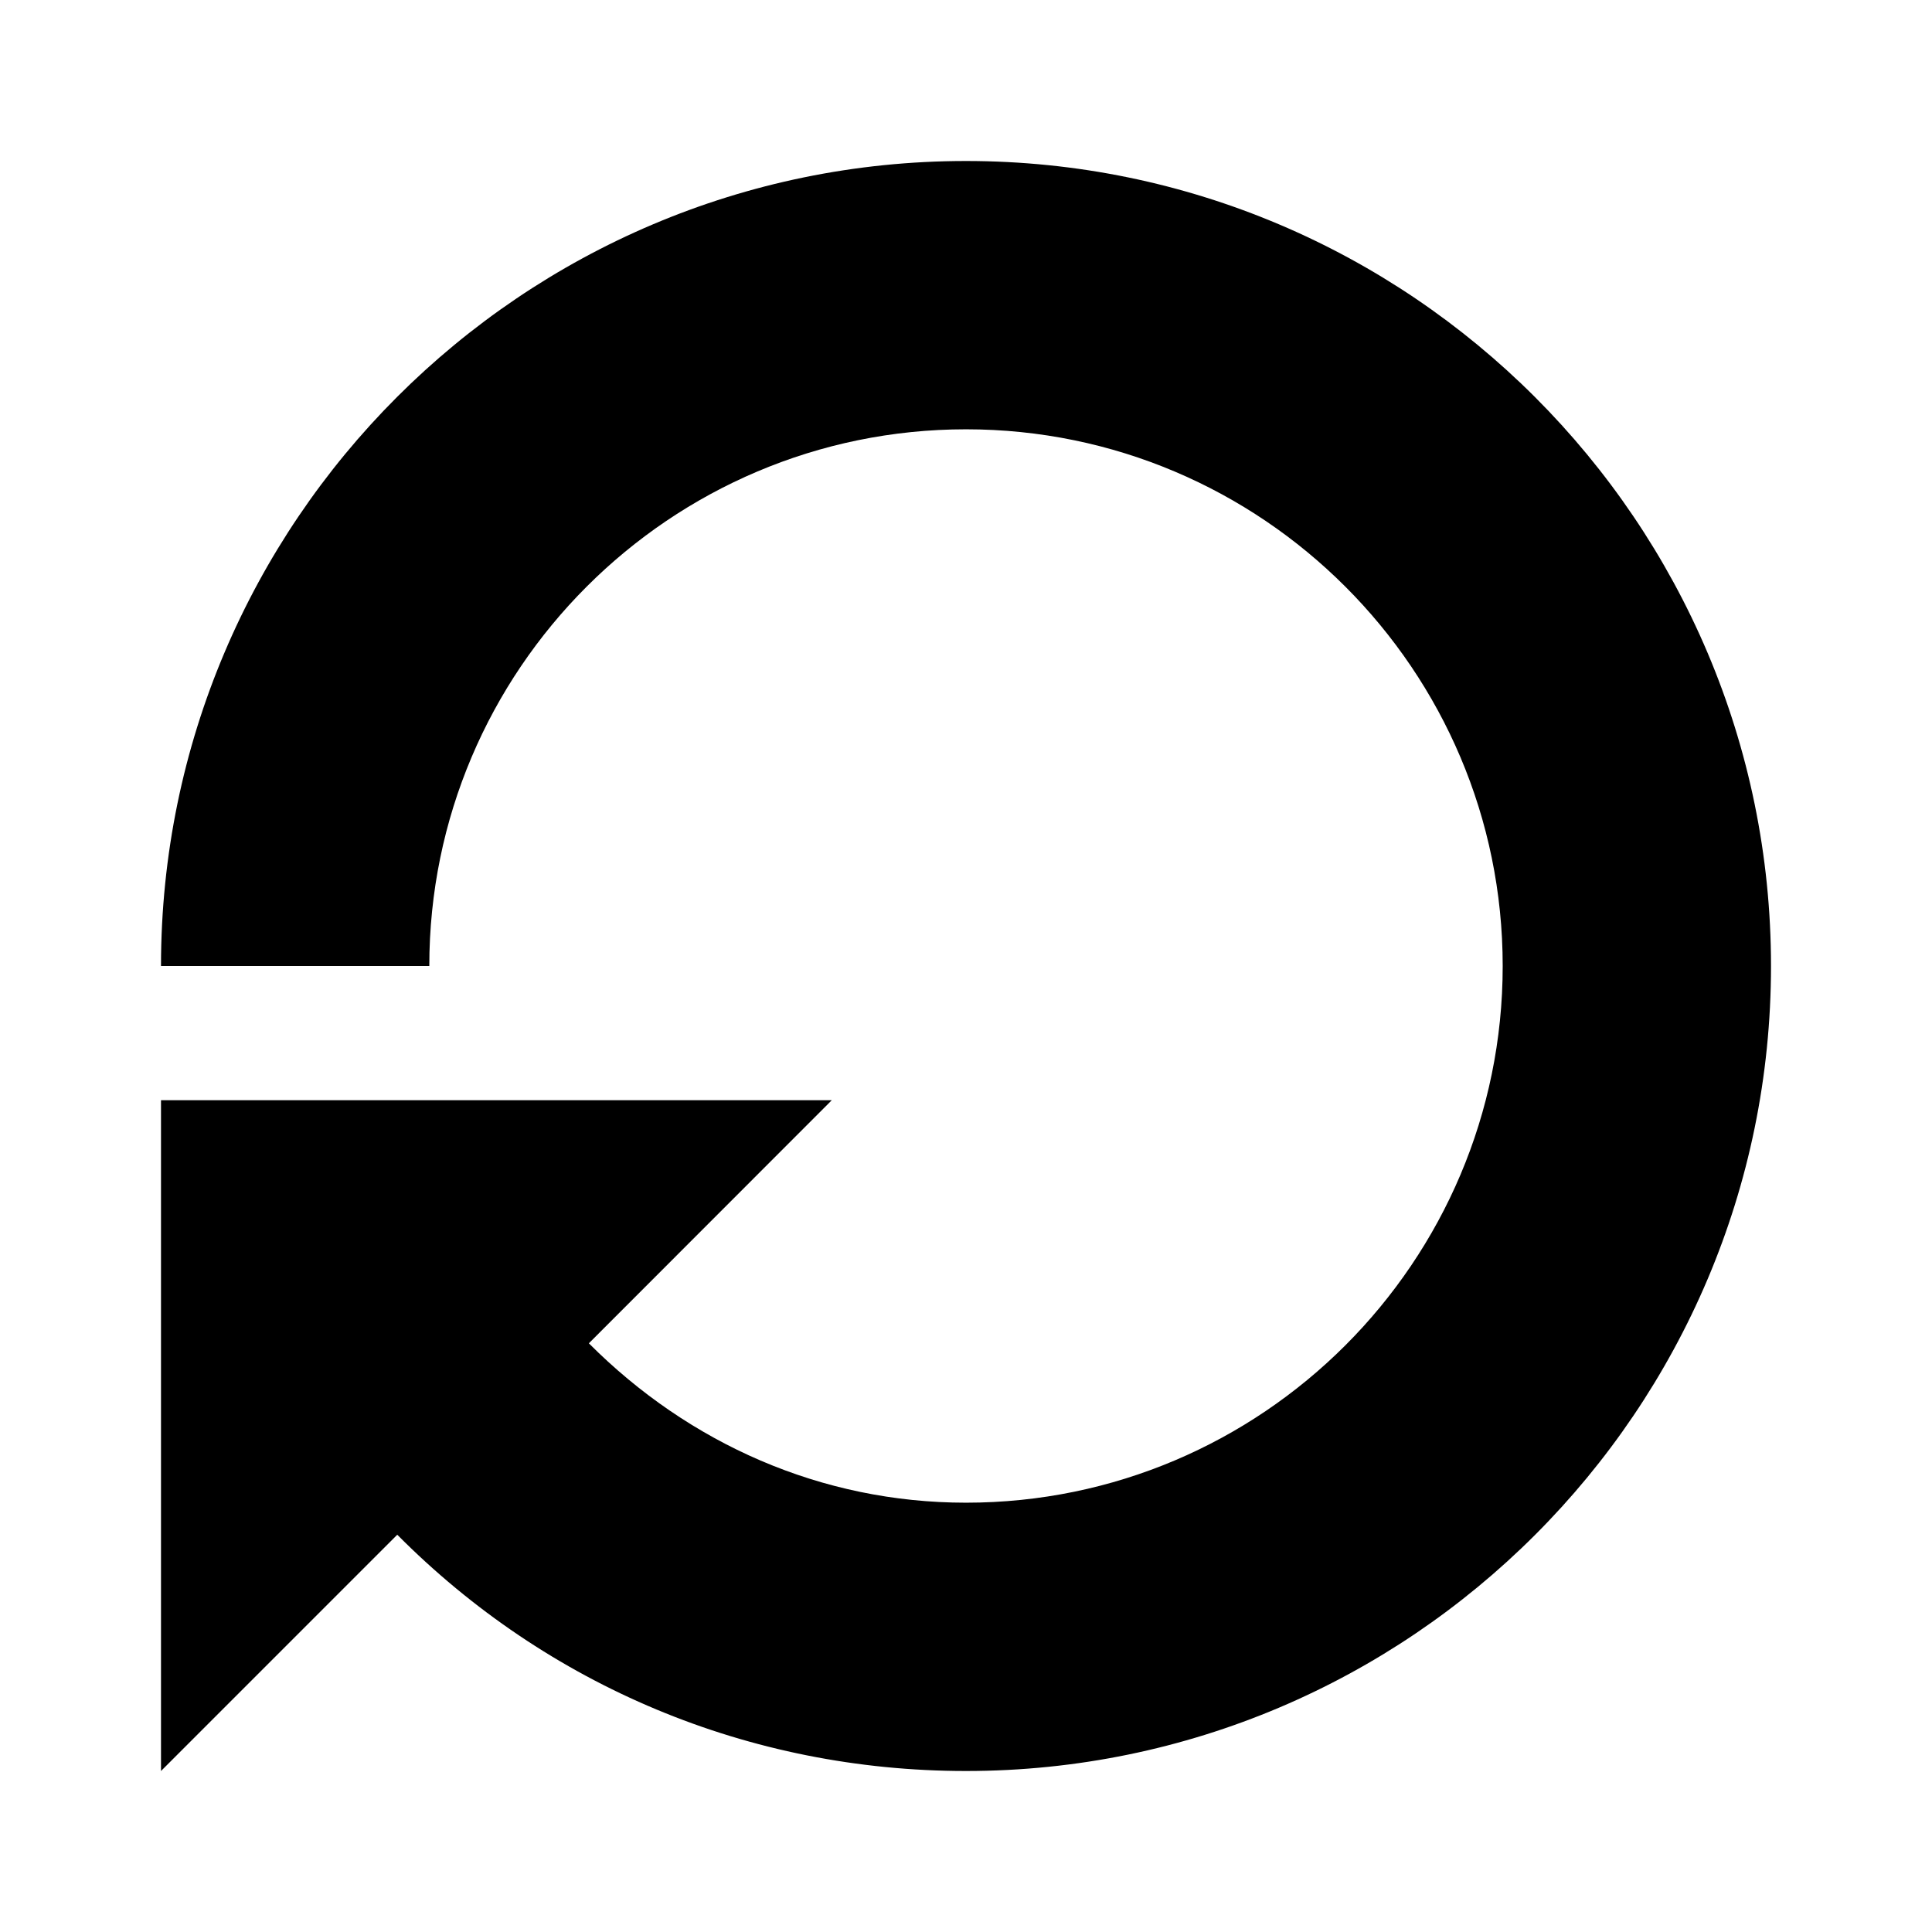 <svg xmlns="http://www.w3.org/2000/svg" viewBox="0 0 24 24" comment="discasset/1.2">
    
    <path fill="B9BBBE" className="undefined" d="M12 2C6.485 2 2 6.485 2 12H5.333C5.333 8.323 8.323 5.333 12 5.333C15.677 5.333 18.667 8.323 18.667 12C18.667 15.677 15.677 18.667 12 18.667C10.203 18.667 8.558 17.933 7.315 16.687L10.333 13.667H2V22L4.935 19.065C6.798 20.94 9.302 22 12 22C17.515 22 22 17.515 22 12C22 6.487 17.515 2 12 2Z"/>
</svg>